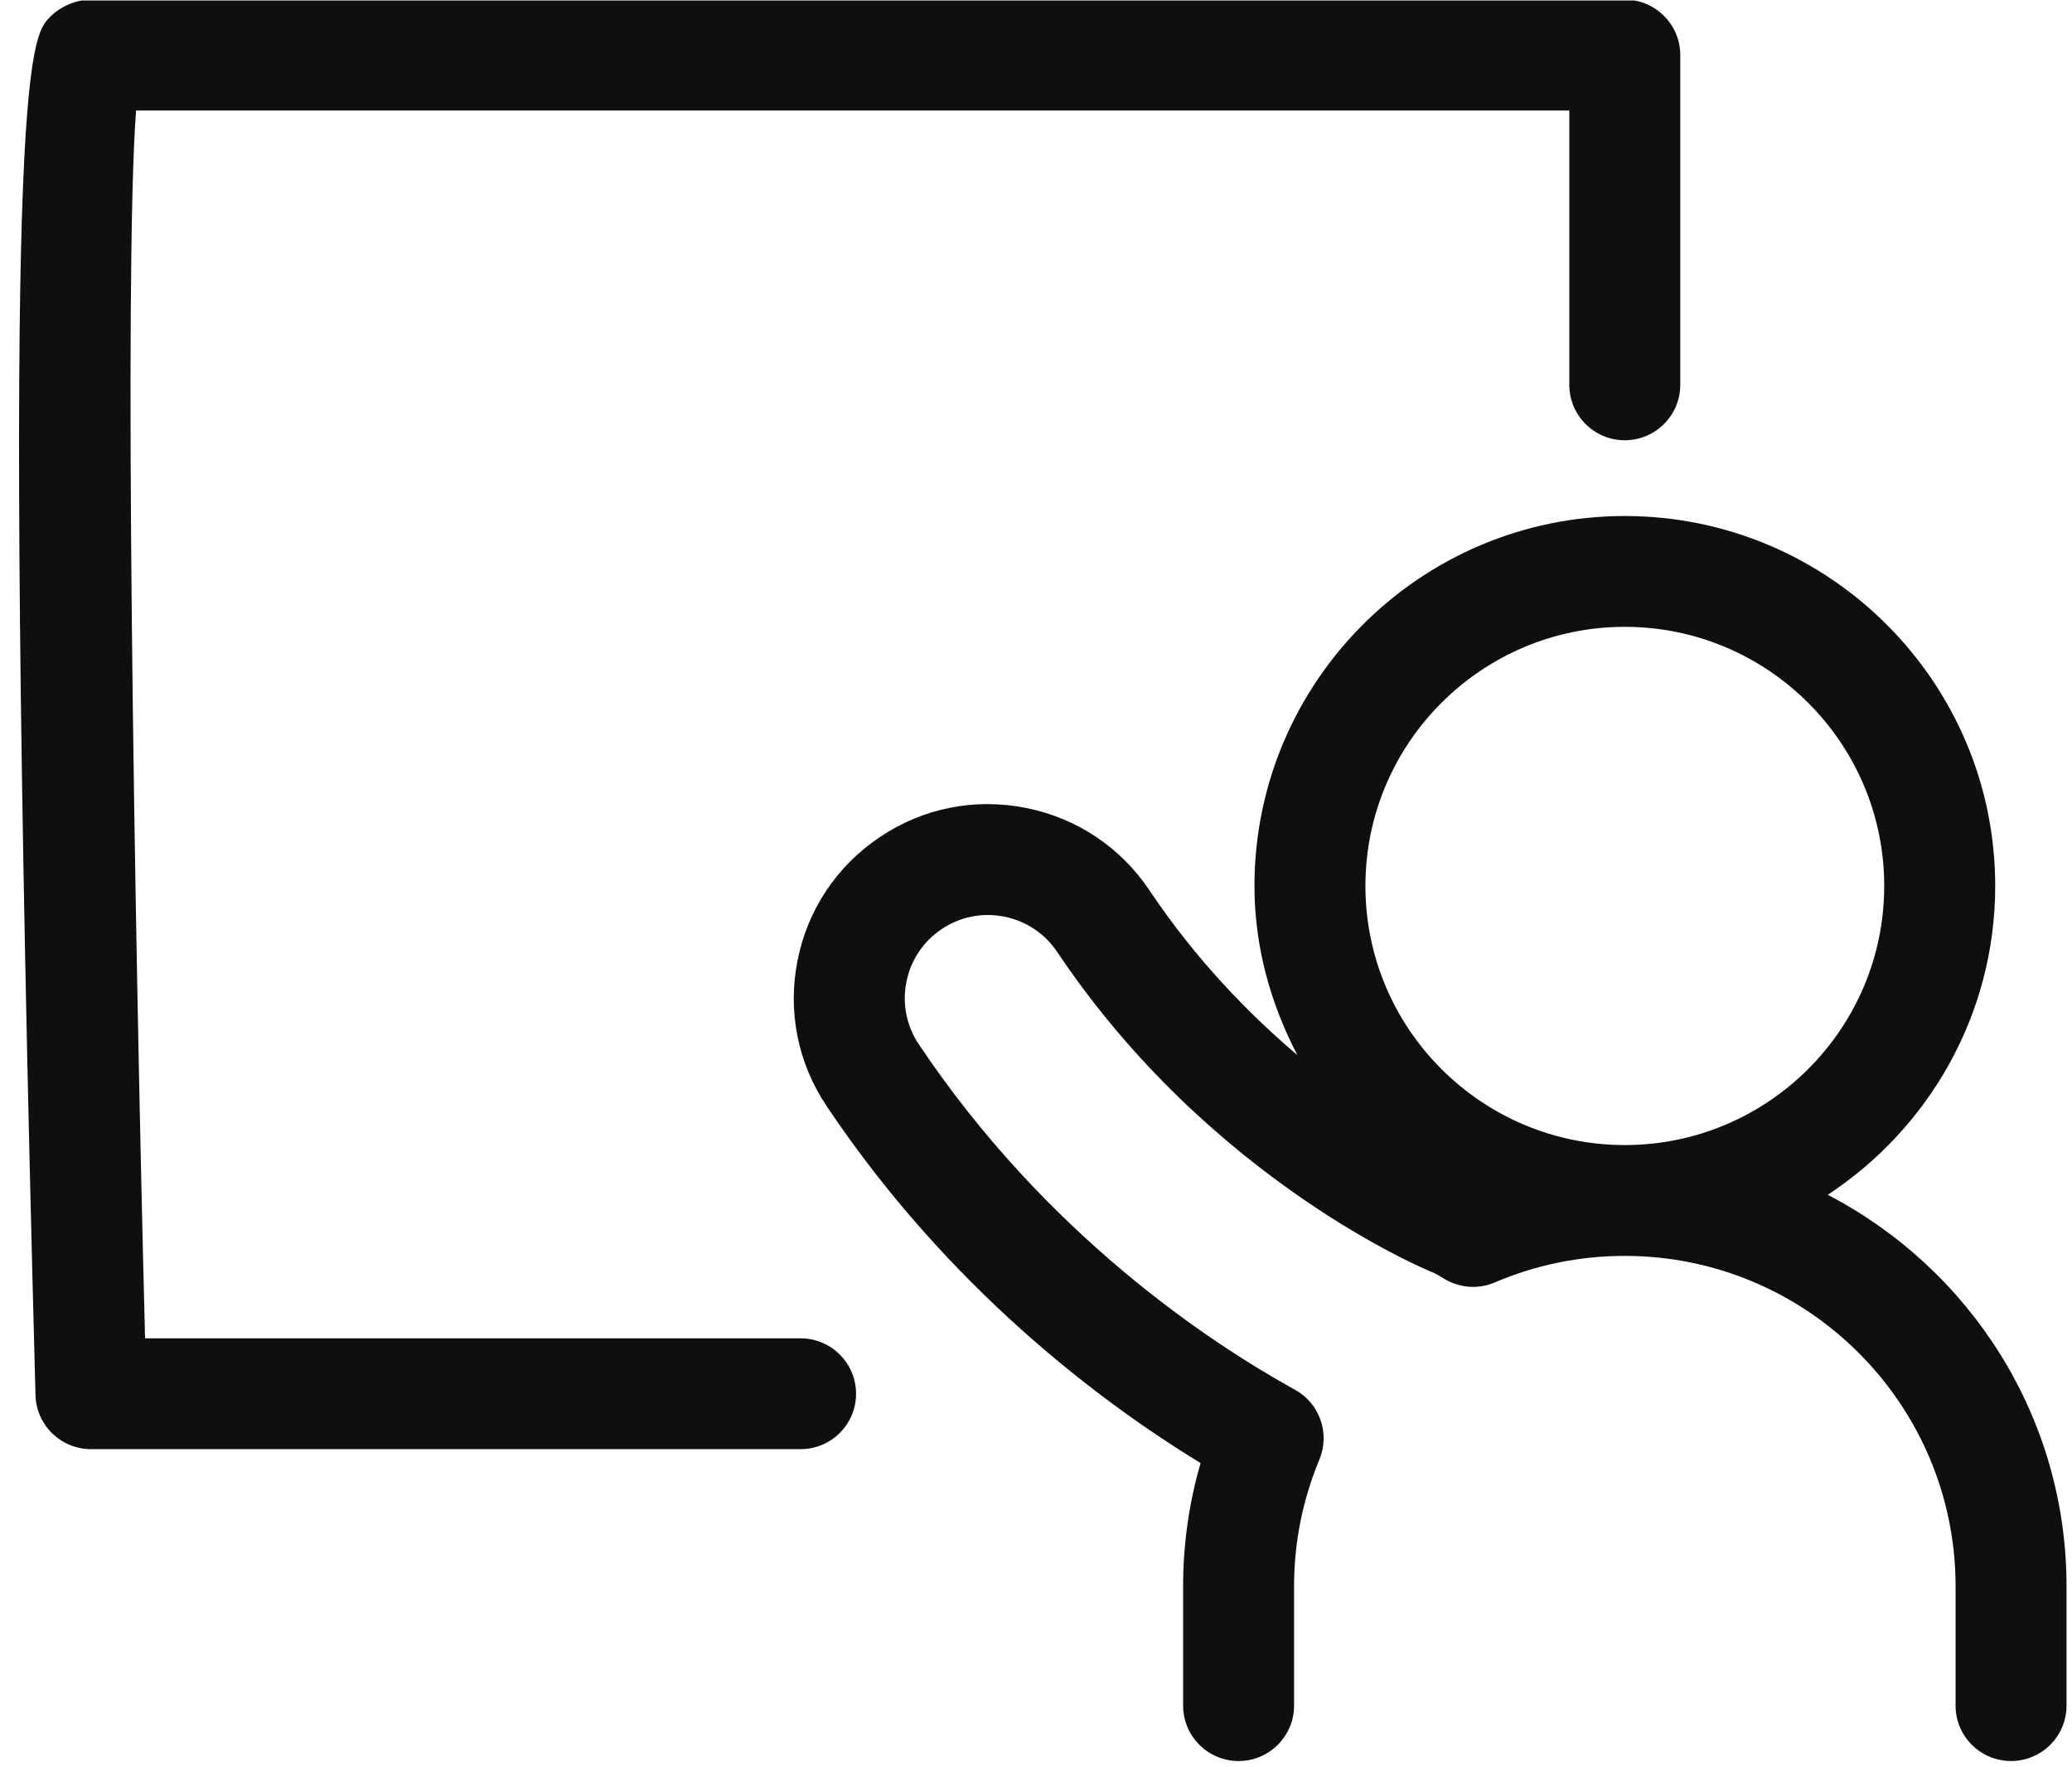 <svg xmlns="http://www.w3.org/2000/svg" xmlns:xlink="http://www.w3.org/1999/xlink" width="387" zoomAndPan="magnify" viewBox="0 0 290.25 247.5" height="330" preserveAspectRatio="xMidYMid meet" version="1.0"><defs><clipPath id="5b3c927641"><path d="M 111 72 L 289.5 72 L 289.5 246.781 L 111 246.781 Z M 111 72 " clip-rule="nonzero"/></clipPath><clipPath id="e77c2ba15b"><path d="M 2 0.07 L 236 0.07 L 236 203 L 2 203 Z M 2 0.07 " clip-rule="nonzero"/></clipPath></defs><g clip-path="url(#5b3c927641)"><path fill="#100f0d" d="M 227.602 160.402 C 207.57 160.402 191.27 144.121 191.27 124.105 C 191.27 104.094 207.57 87.809 227.602 87.809 C 247.645 87.809 263.945 104.094 263.945 124.105 C 263.945 144.121 247.645 160.402 227.602 160.402 Z M 256.035 167.371 C 270.133 158.098 279.492 142.191 279.492 124.105 C 279.492 95.527 256.215 72.285 227.602 72.285 C 198.992 72.285 175.727 95.527 175.727 124.105 C 175.727 132.688 178.023 140.664 181.734 147.797 C 174.836 141.938 167.473 134.355 161.02 124.719 C 156.977 118.684 150.824 114.586 143.699 113.172 C 136.543 111.754 129.305 113.195 123.289 117.234 C 117.242 121.27 113.133 127.414 111.723 134.535 C 110.305 141.656 111.75 148.902 115.789 154.934 C 132.891 180.484 154.207 196.422 168.18 204.953 C 166.559 210.543 165.734 216.316 165.734 222.203 L 165.734 238.922 C 165.734 243.211 169.215 246.688 173.504 246.688 C 177.793 246.688 181.277 243.211 181.277 238.922 L 181.277 222.203 C 181.277 216.078 182.473 210.098 184.824 204.453 C 186.344 200.797 184.871 196.59 181.398 194.676 C 169.367 188.031 146.527 172.91 128.715 146.297 C 126.98 143.711 126.363 140.605 126.969 137.559 C 127.578 134.508 129.332 131.871 131.934 130.137 C 134.512 128.414 137.586 127.801 140.664 128.402 C 143.719 129.012 146.367 130.77 148.094 133.352 C 169.66 165.562 200.18 178.027 200.473 178.145 C 201.117 178.406 201.707 178.762 202.285 179.117 C 204.441 180.441 207.109 180.637 209.414 179.637 C 215.172 177.18 221.293 175.93 227.602 175.93 C 253.148 175.93 273.941 196.688 273.941 222.203 L 273.941 238.922 C 273.941 243.211 277.422 246.688 281.711 246.688 C 286 246.688 289.484 243.211 289.484 238.922 L 289.484 222.203 C 289.484 198.363 275.875 177.672 256.035 167.371 " fill-opacity="1" fill-rule="nonzero"/></g><g clip-path="url(#e77c2ba15b)"><path fill="#100f0d" d="M 112.148 187.477 L 20.32 187.477 C 18.781 127.188 17.352 38.332 19.059 15.477 L 219.832 15.477 L 219.832 53.906 C 219.832 58.195 223.312 61.672 227.602 61.672 C 231.891 61.672 235.375 58.195 235.375 53.906 L 235.375 7.715 C 235.375 3.426 231.891 -0.047 227.602 -0.047 L 12.75 -0.047 C 10.652 -0.047 8.449 0.895 6.988 2.398 C 4.207 5.25 0.004 9.559 4.973 195.449 C 5.09 199.652 8.535 203 12.75 203 L 112.148 203 C 116.438 203 119.918 199.527 119.918 195.238 C 119.918 190.949 116.438 187.477 112.148 187.477 " fill-opacity="1" fill-rule="nonzero"/></g></svg>